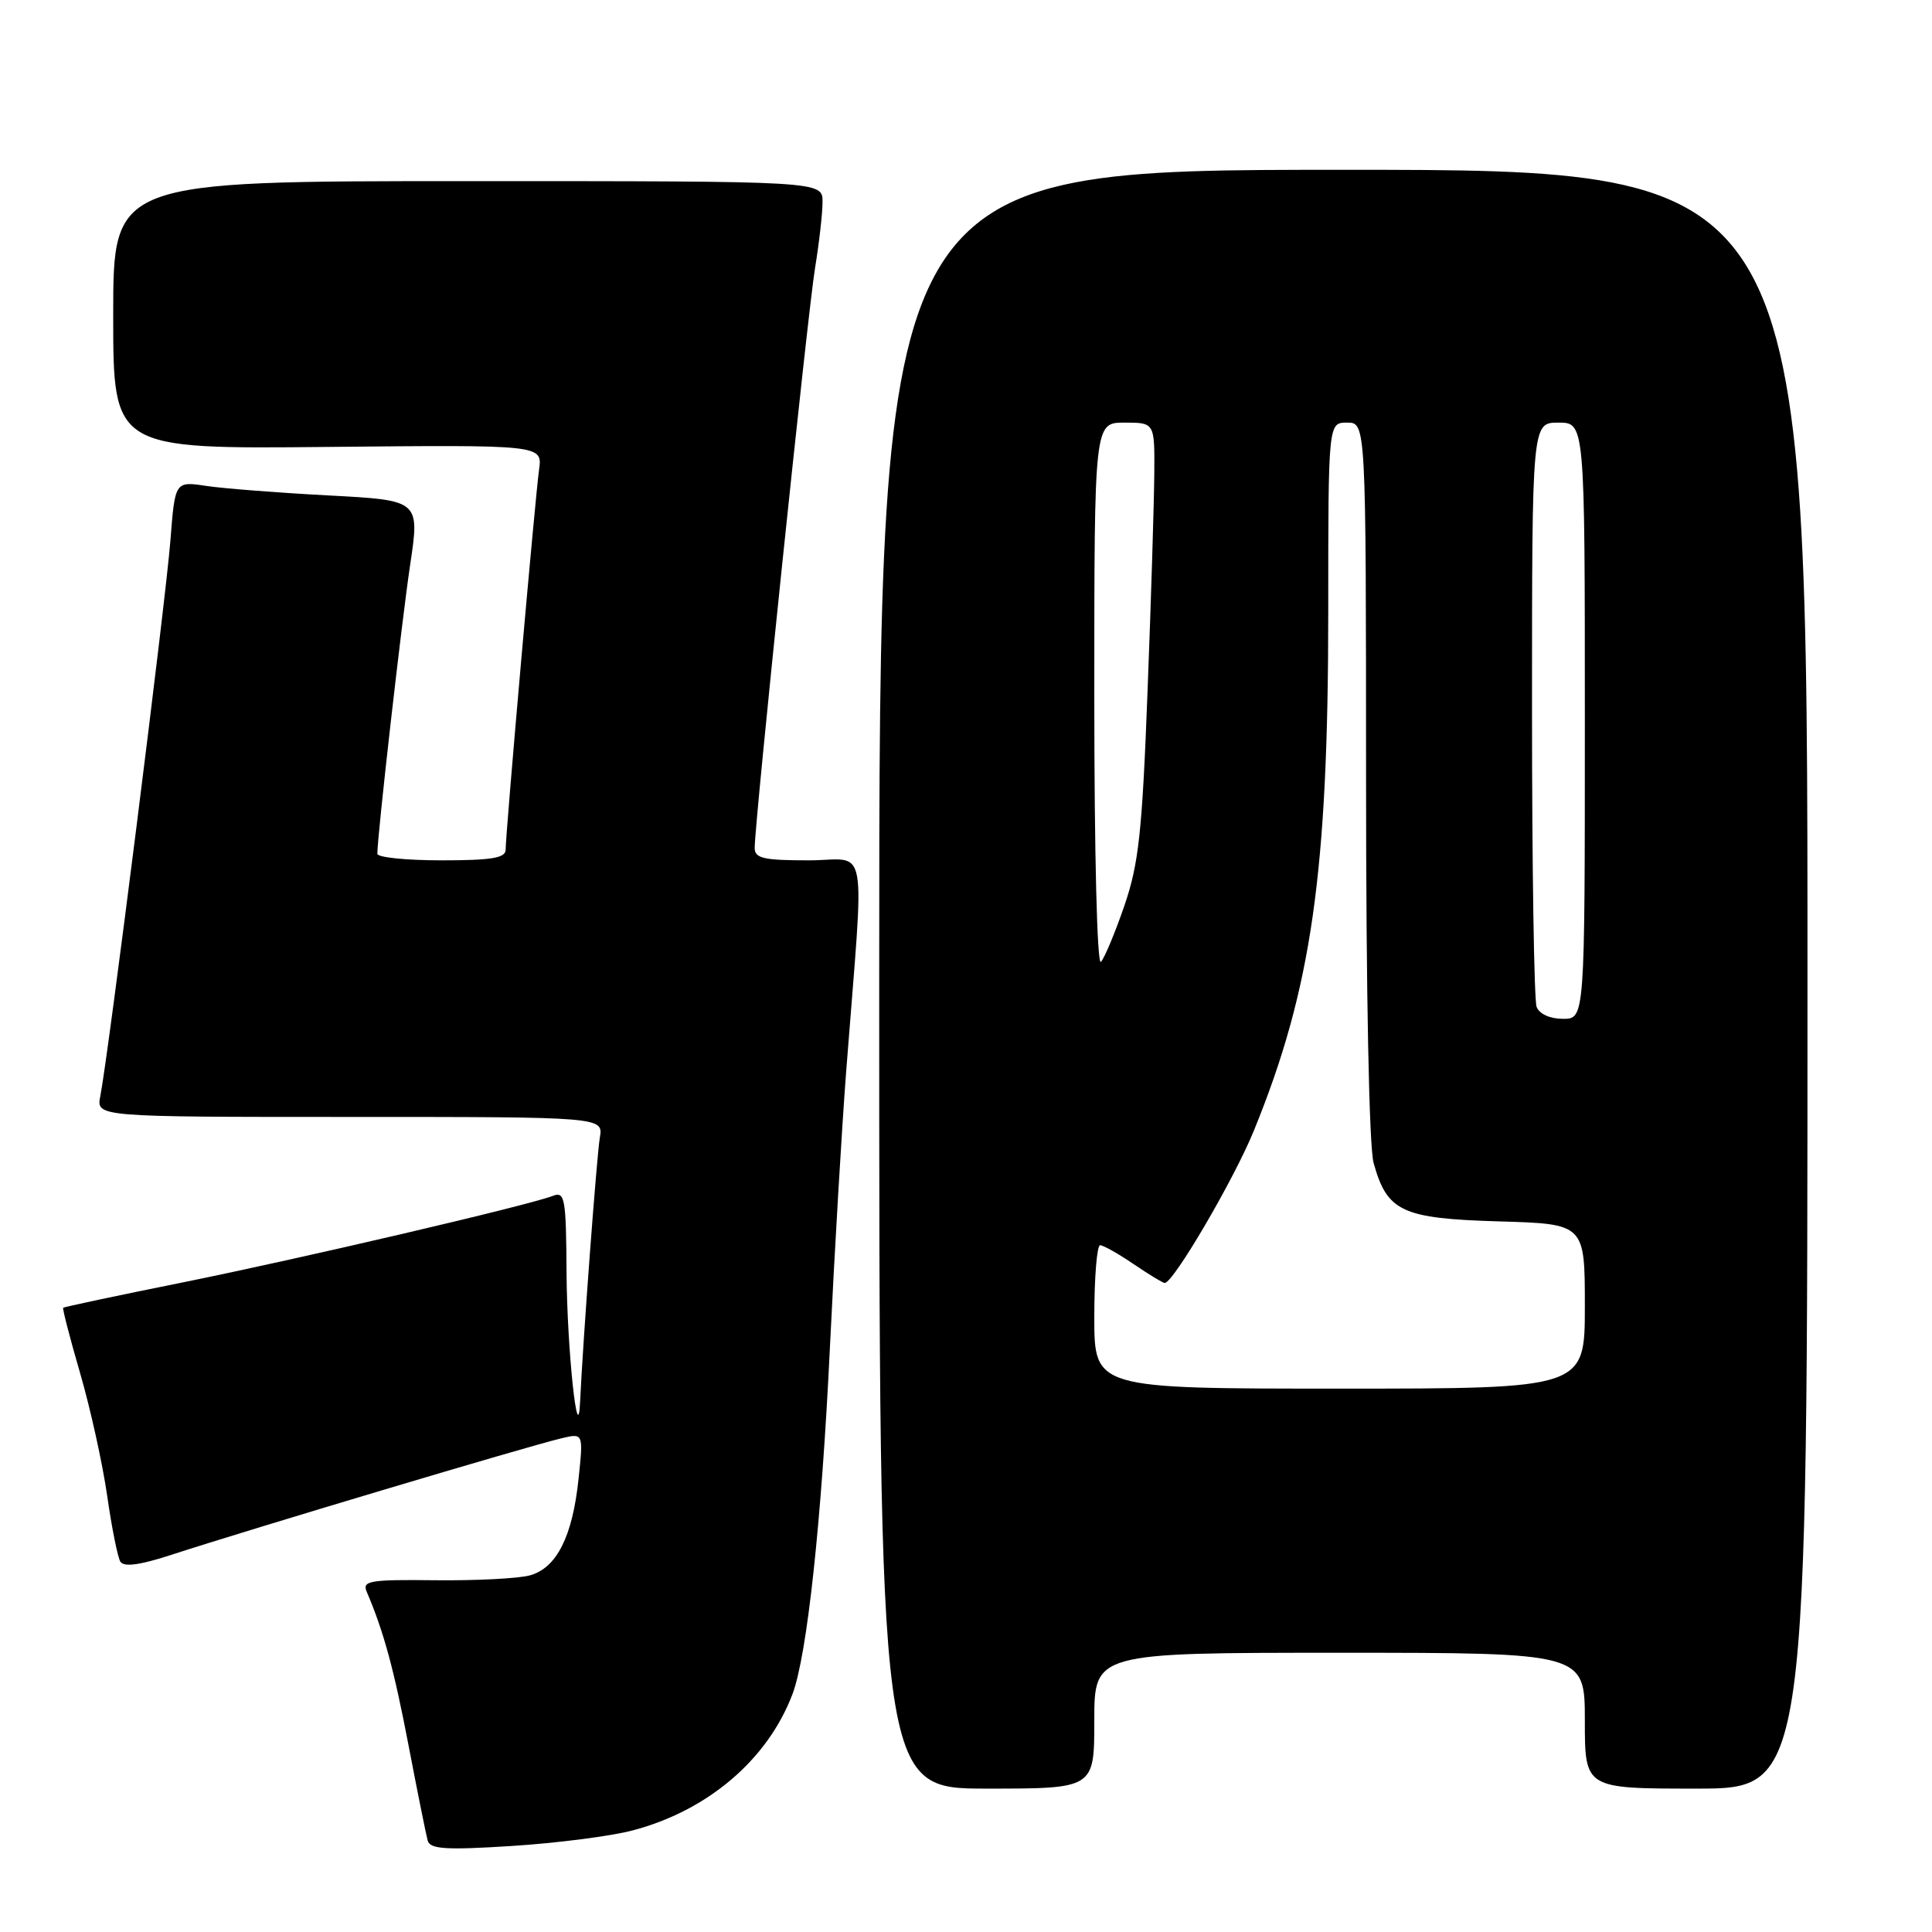 <?xml version="1.0" encoding="UTF-8" standalone="no"?>
<!DOCTYPE svg PUBLIC "-//W3C//DTD SVG 1.1//EN" "http://www.w3.org/Graphics/SVG/1.1/DTD/svg11.dtd" >
<svg xmlns="http://www.w3.org/2000/svg" xmlns:xlink="http://www.w3.org/1999/xlink" version="1.1" viewBox="0 0 256 256">
 <g >
 <path fill="currentColor"
d=" M 83.83 242.54 C 93.78 239.92 101.71 233.17 105.00 224.50 C 106.94 219.41 108.87 201.55 109.97 178.50 C 110.58 165.85 111.55 149.43 112.12 142.00 C 114.56 110.40 115.21 114.00 107.13 114.00 C 101.17 114.00 100.00 113.73 100.00 112.35 C 100.00 108.94 107.04 41.26 108.00 35.50 C 108.54 32.20 108.99 28.26 108.99 26.75 C 109.00 24.00 109.00 24.00 62.00 24.00 C 15.00 24.00 15.00 24.00 15.00 41.75 C 15.00 59.50 15.00 59.50 43.44 59.22 C 71.88 58.94 71.88 58.94 71.43 62.22 C 70.91 65.93 67.00 110.41 67.00 112.59 C 67.00 113.69 65.16 114.00 58.50 114.00 C 53.83 114.00 50.00 113.61 50.00 113.13 C 50.00 110.73 53.22 82.41 54.34 74.89 C 55.63 66.29 55.63 66.29 43.57 65.65 C 36.93 65.30 29.63 64.73 27.35 64.39 C 23.19 63.76 23.19 63.76 22.58 71.63 C 21.98 79.44 14.34 139.97 13.29 145.25 C 12.75 148.00 12.75 148.00 46.35 148.00 C 79.95 148.00 79.95 148.00 79.48 150.75 C 79.07 153.17 77.21 178.09 76.87 185.69 C 76.58 192.37 75.14 178.80 75.07 168.64 C 75.01 158.73 74.85 157.84 73.25 158.46 C 70.02 159.72 39.66 166.81 24.05 169.96 C 15.54 171.67 8.49 173.17 8.37 173.29 C 8.26 173.41 9.27 177.33 10.63 182.00 C 11.99 186.68 13.59 193.95 14.20 198.18 C 14.80 202.40 15.59 206.34 15.95 206.93 C 16.41 207.66 18.50 207.39 22.56 206.07 C 33.31 202.57 69.61 191.73 74.40 190.58 C 77.30 189.89 77.30 189.89 76.66 195.97 C 75.86 203.59 73.77 207.75 70.23 208.74 C 68.73 209.16 63.09 209.45 57.70 209.39 C 49.04 209.29 47.97 209.46 48.58 210.89 C 50.84 216.17 52.19 221.13 54.12 231.20 C 55.31 237.41 56.46 243.13 56.67 243.89 C 56.98 245.02 59.05 245.16 67.84 244.60 C 73.78 244.22 80.97 243.30 83.83 242.54 Z  M 145.00 228.00 C 145.00 219.00 145.00 219.00 177.50 219.00 C 210.00 219.00 210.00 219.00 210.00 228.00 C 210.00 237.00 210.00 237.00 224.75 237.00 C 239.50 237.00 239.50 237.00 239.50 129.75 C 239.50 22.50 239.50 22.50 178.00 22.50 C 116.50 22.50 116.50 22.50 116.50 129.75 C 116.50 237.00 116.50 237.00 130.75 237.00 C 145.00 237.00 145.00 237.00 145.00 228.00 Z  M 145.00 174.50 C 145.00 169.28 145.35 165.00 145.77 165.00 C 146.19 165.00 148.19 166.12 150.21 167.50 C 152.24 168.88 154.09 170.00 154.33 170.00 C 155.48 170.00 163.53 156.25 166.16 149.78 C 173.80 131.04 176.00 115.62 176.00 80.95 C 176.00 56.00 176.00 56.00 178.50 56.00 C 181.00 56.00 181.00 56.00 181.01 103.25 C 181.01 131.67 181.41 151.94 182.01 154.10 C 183.80 160.55 185.75 161.46 198.60 161.84 C 210.00 162.17 210.00 162.17 210.00 173.09 C 210.00 184.00 210.00 184.00 177.50 184.00 C 145.00 184.00 145.00 184.00 145.00 174.50 Z  M 203.61 133.42 C 203.27 132.55 203.00 114.77 203.00 93.92 C 203.00 56.00 203.00 56.00 206.50 56.00 C 210.00 56.00 210.00 56.00 210.00 95.50 C 210.00 135.00 210.00 135.00 207.11 135.00 C 205.39 135.00 203.97 134.36 203.61 133.42 Z  M 145.00 92.20 C 145.00 56.00 145.00 56.00 149.00 56.00 C 153.00 56.00 153.00 56.00 152.95 62.75 C 152.92 66.46 152.53 79.40 152.06 91.50 C 151.35 110.24 150.89 114.46 148.99 120.00 C 147.76 123.58 146.36 126.93 145.88 127.45 C 145.37 128.00 145.00 113.00 145.00 92.20 Z "/>
</g>
</svg>
